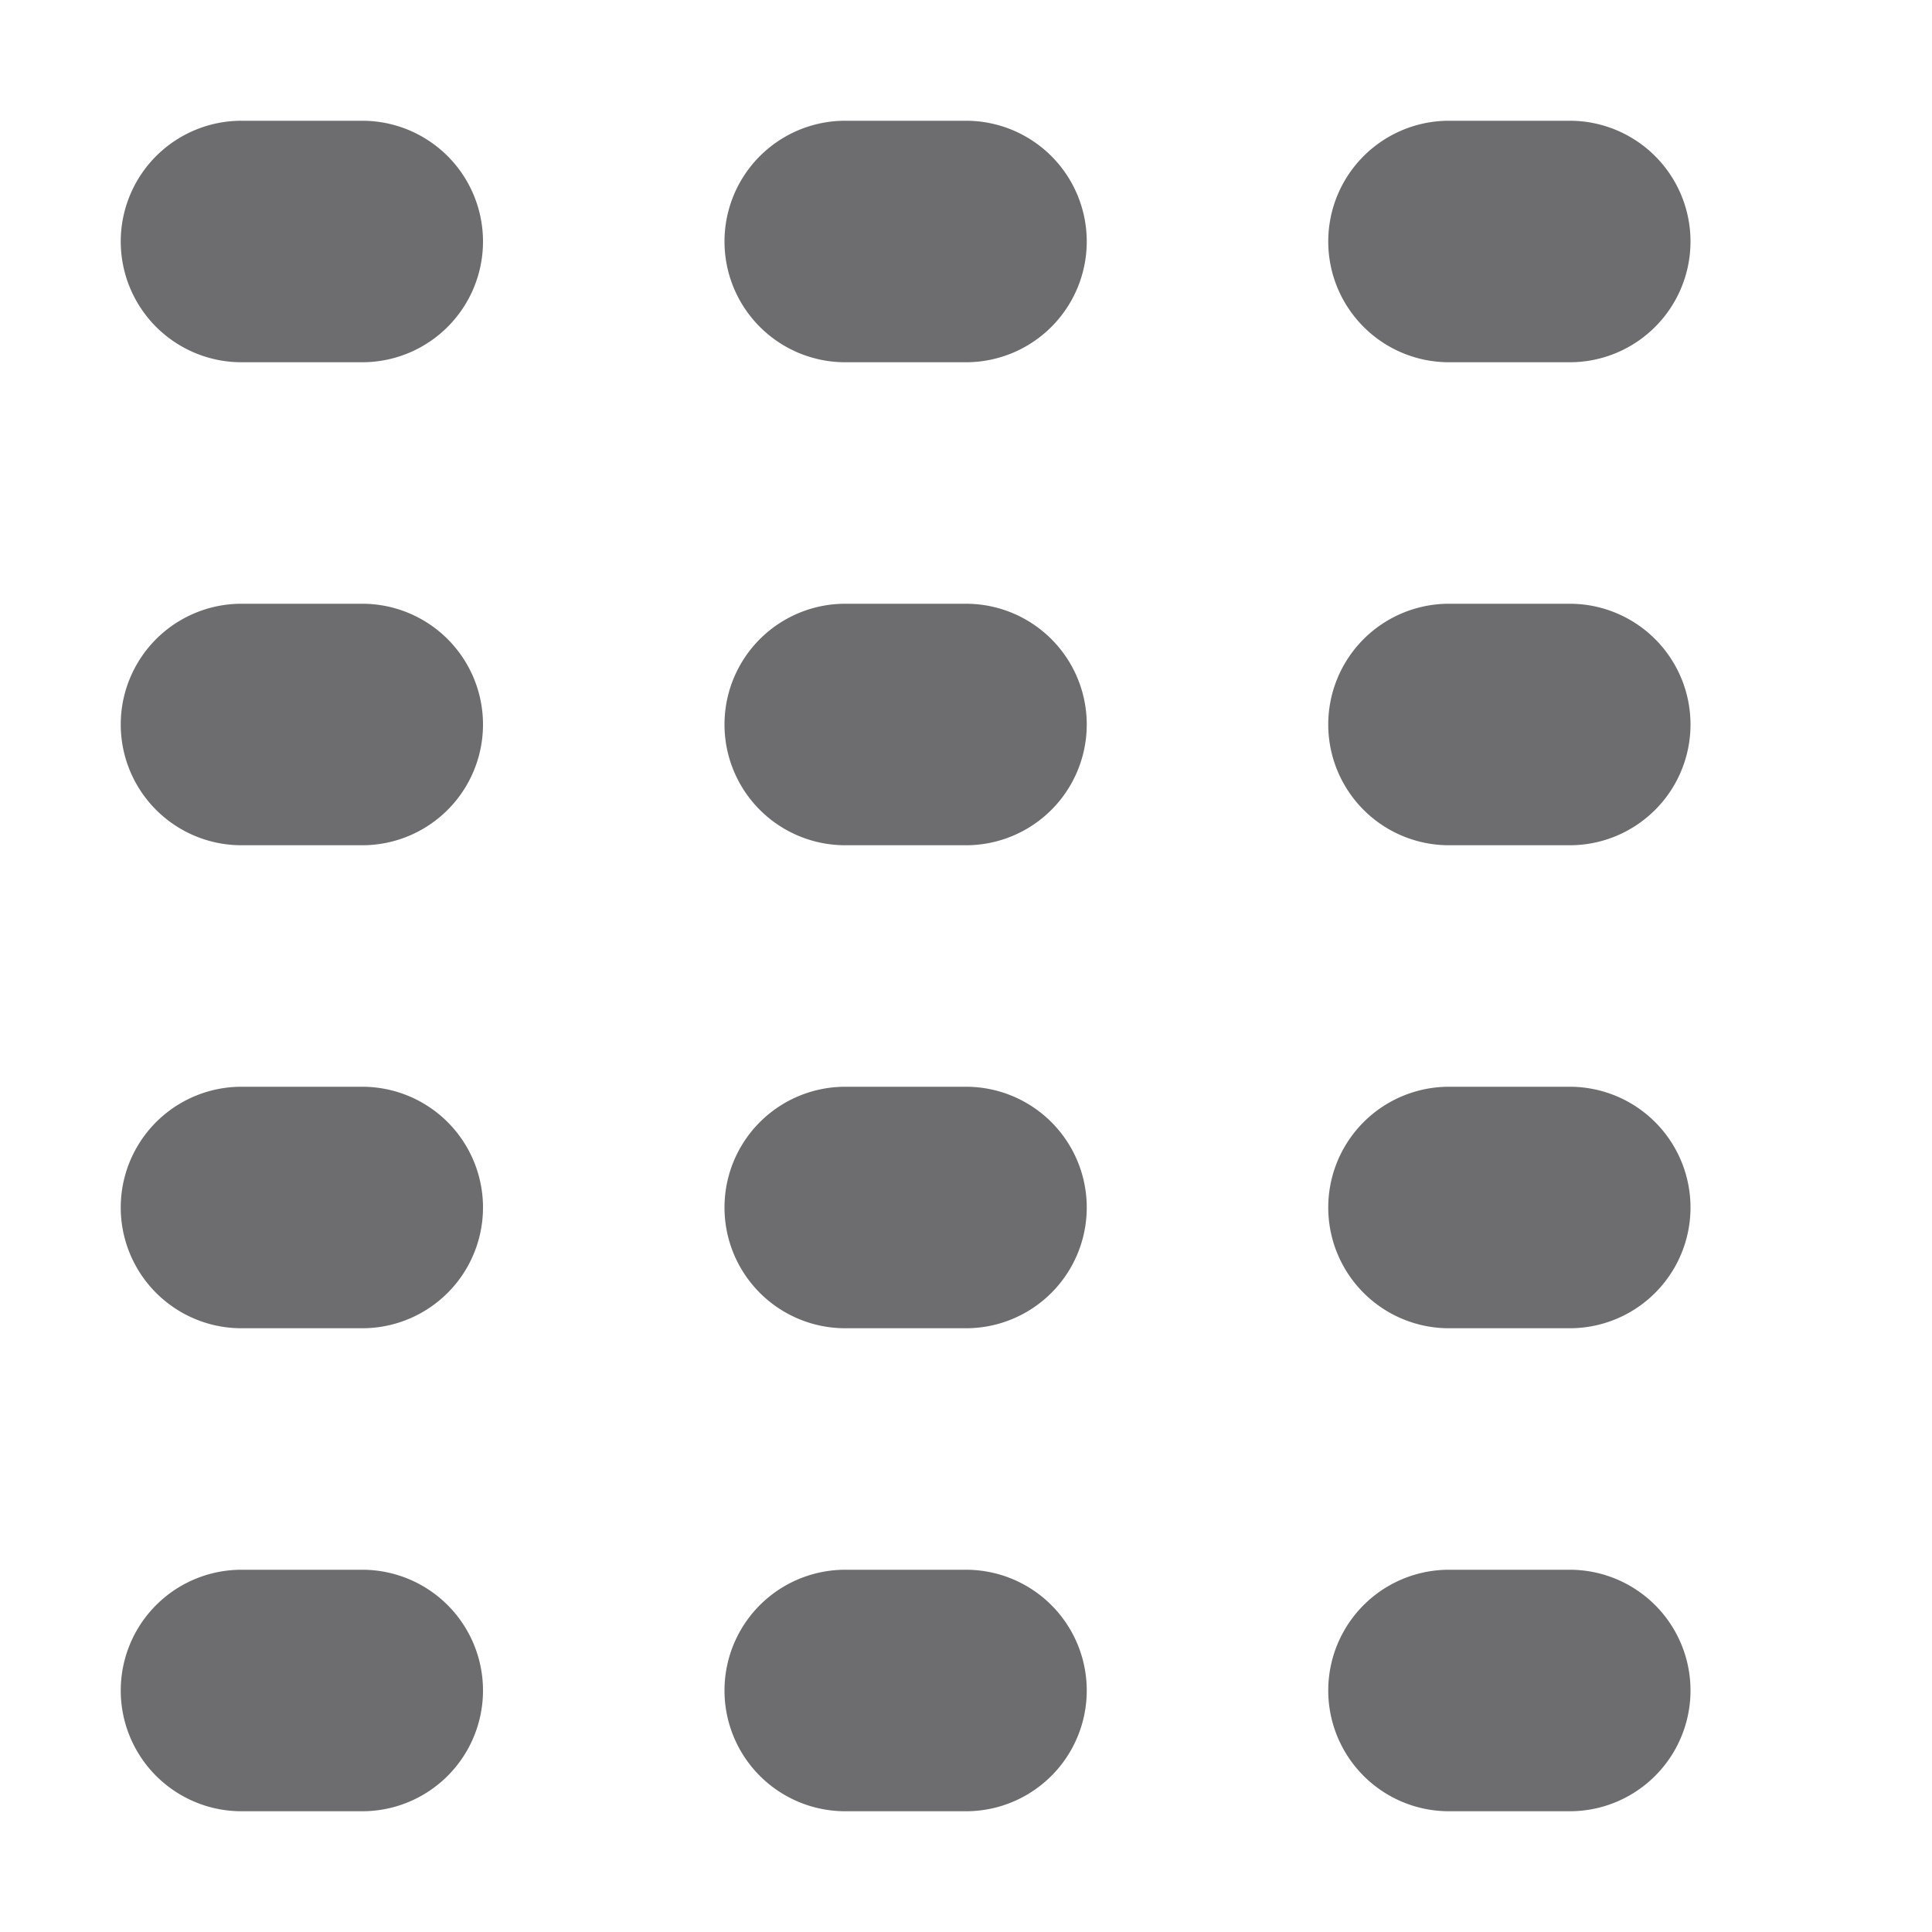 <svg xmlns="http://www.w3.org/2000/svg" width="16" height="16"><path fill="#6d6d70" d="M2 1a1 1 0 0 0-1 1 1 1 0 0 0 1 1h1a1 1 0 0 0 1-1 1 1 0 0 0-1-1H2zm5 0a1 1 0 0 0-1 1 1 1 0 0 0 1 1h1a1 1 0 0 0 1-1 1 1 0 0 0-1-1H7zm5 0a1 1 0 0 0-1 1 1 1 0 0 0 1 1h1a1 1 0 0 0 1-1 1 1 0 0 0-1-1h-1zM2 5a1 1 0 1 0 0 2h1a1 1 0 1 0 0-2H2zm5 0a1 1 0 1 0 0 2h1a1 1 0 1 0 0-2H7zm5 0a1 1 0 1 0 0 2h1a1 1 0 1 0 0-2h-1zM2 9a1 1 0 1 0 0 2h1a1 1 0 1 0 0-2H2zm5 0a1 1 0 1 0 0 2h1a1 1 0 1 0 0-2H7zm5 0a1 1 0 1 0 0 2h1a1 1 0 1 0 0-2h-1zM2 13a1 1 0 1 0 0 2h1a1 1 0 1 0 0-2H2zm5 0a1 1 0 1 0 0 2h1a1 1 0 1 0 0-2H7zm5 0a1 1 0 1 0 0 2h1a1 1 0 1 0 0-2h-1z"/></svg>